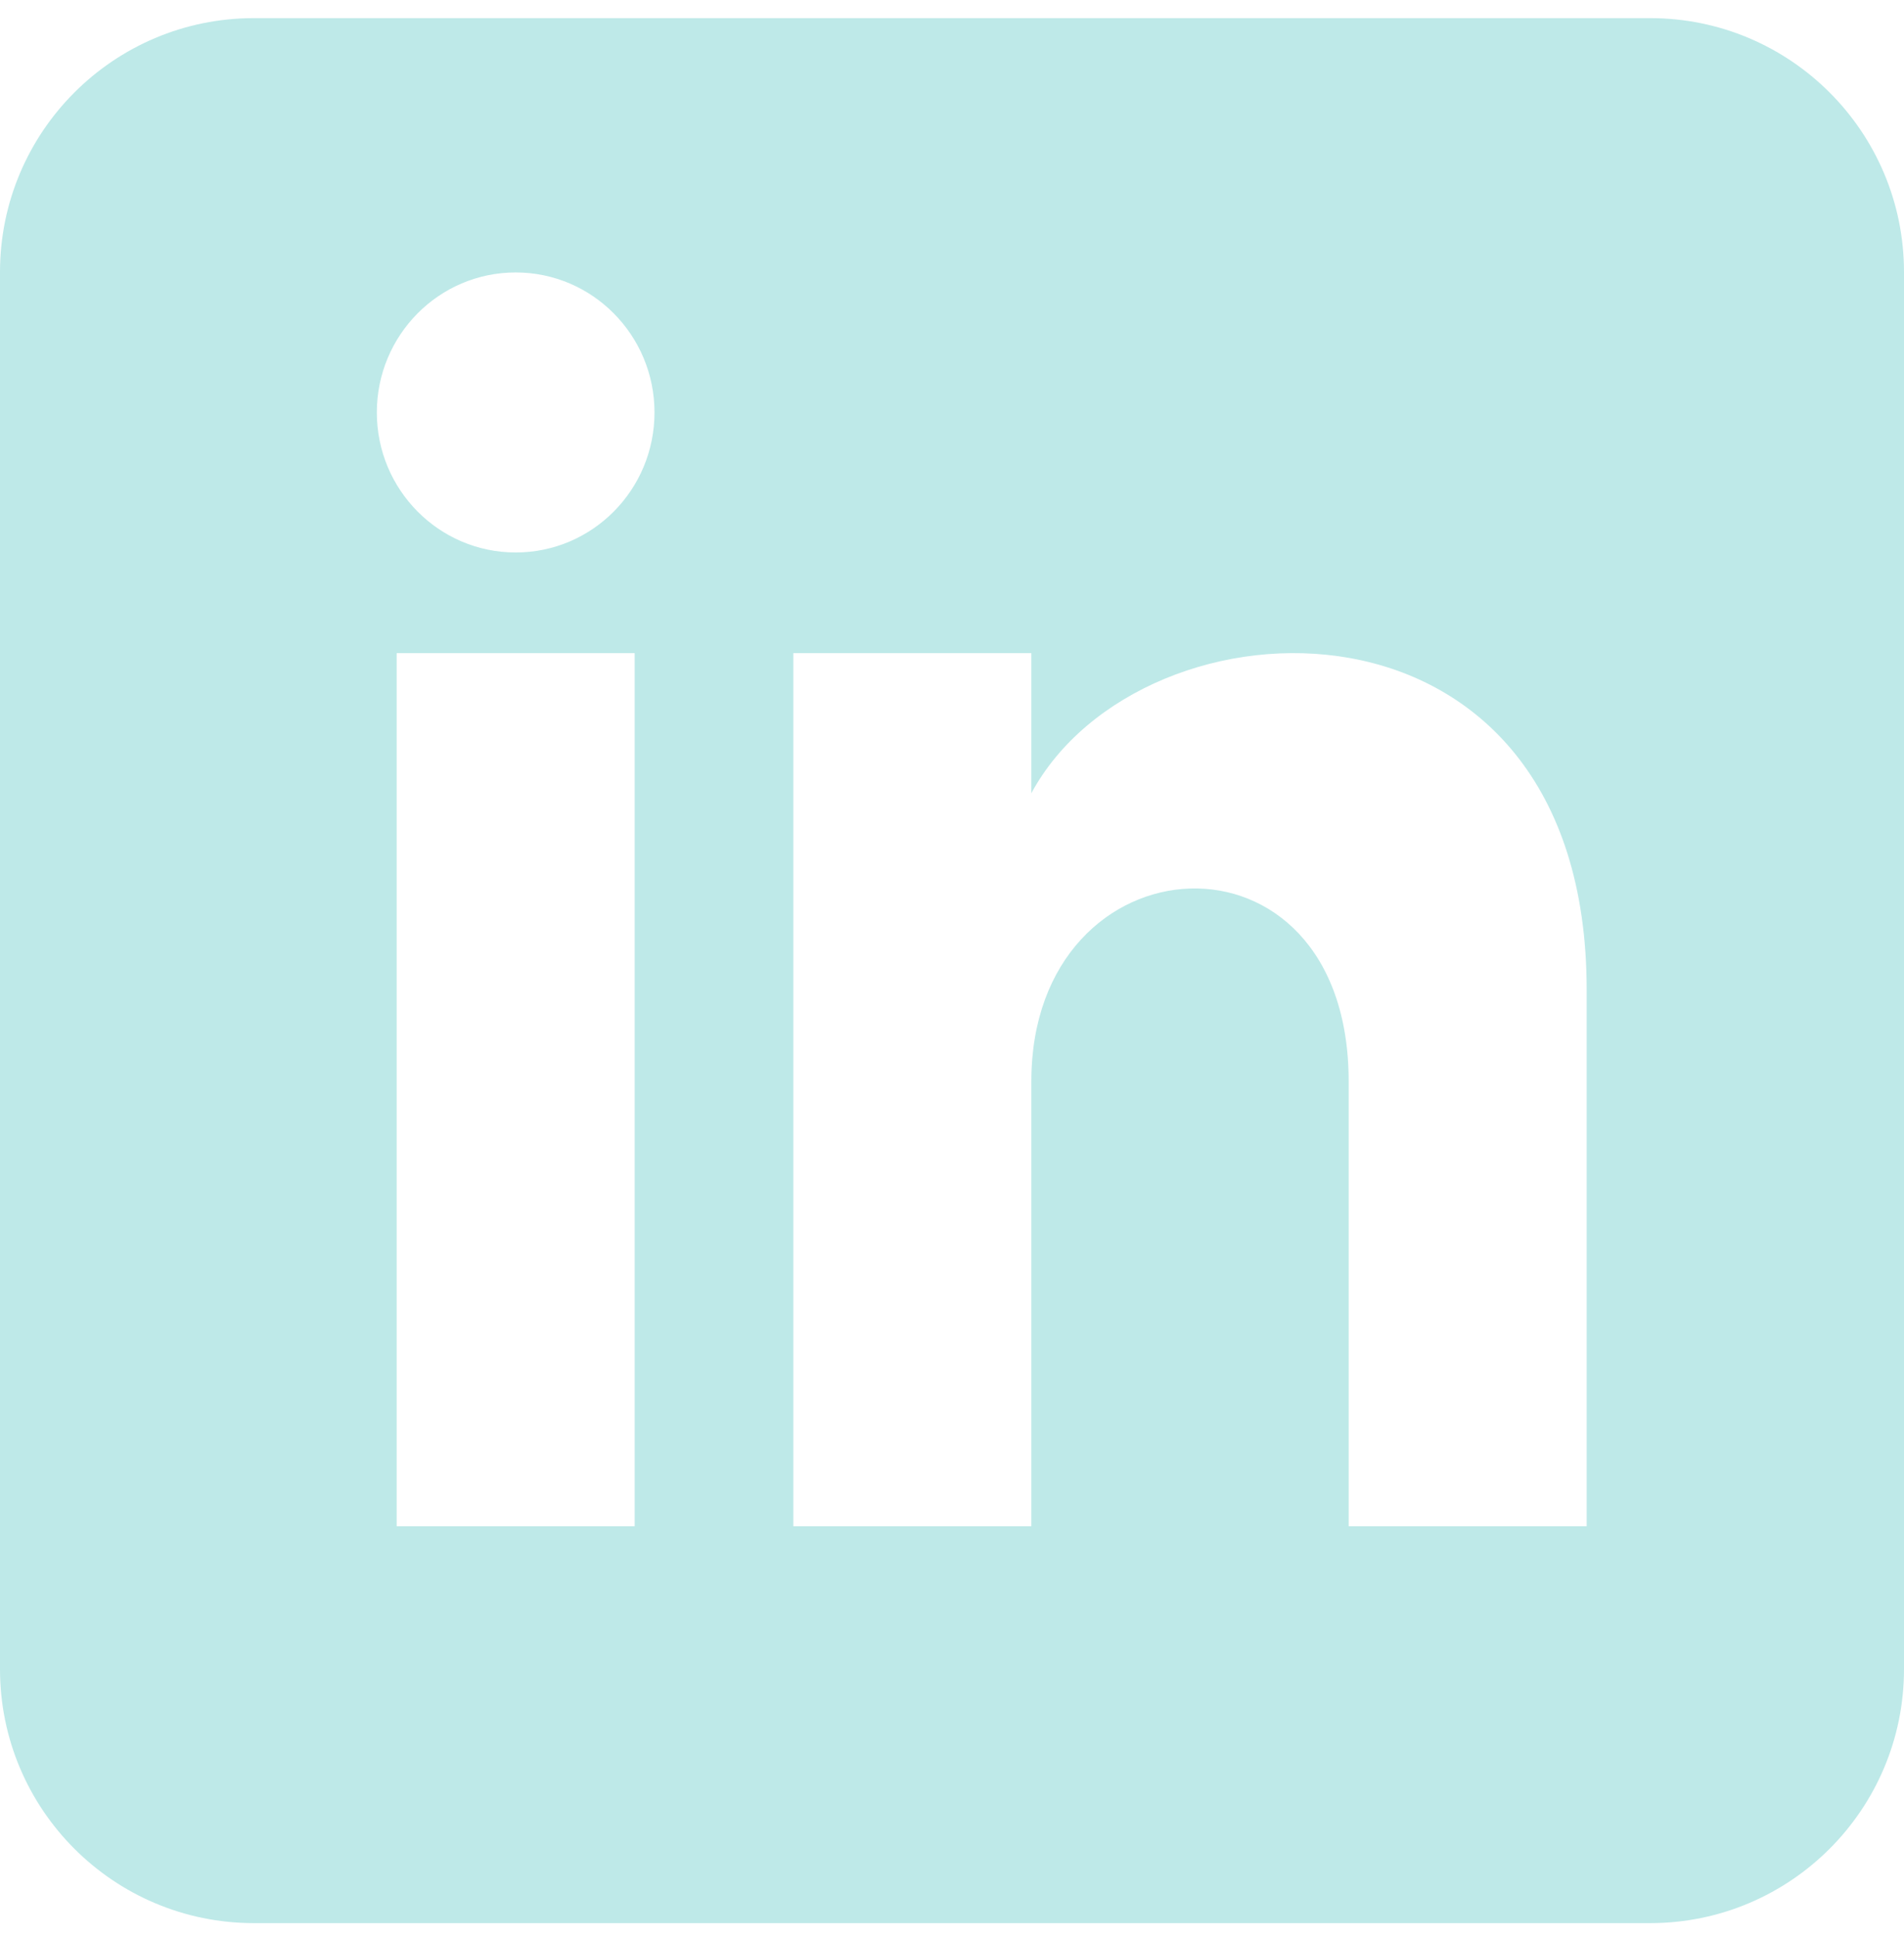 <svg width="60" height="61" viewBox="0 0 60 61" fill="none" xmlns="http://www.w3.org/2000/svg">
<path d="M8 0.571C3.582 0.571 0 4.153 0 8.571V52.571C0 56.99 3.582 60.571 8 60.571H52C56.418 60.571 60 56.99 60 52.571V8.571C60 4.153 56.418 0.571 52 0.571H8ZM20 48.071H12.5V20.571H20V48.071ZM16.25 17.401C13.835 17.401 11.875 15.426 11.875 12.991C11.875 10.556 13.835 8.581 16.25 8.581C18.665 8.581 20.625 10.556 20.625 12.991C20.625 15.426 18.668 17.401 16.25 17.401ZM50 48.071H42.5V34.061C42.5 25.641 32.5 26.279 32.5 34.061V48.071H25V20.571H32.5V24.984C35.992 18.519 50 18.041 50 31.174V48.071Z" fill="#BEE9E8"/>
</svg>
